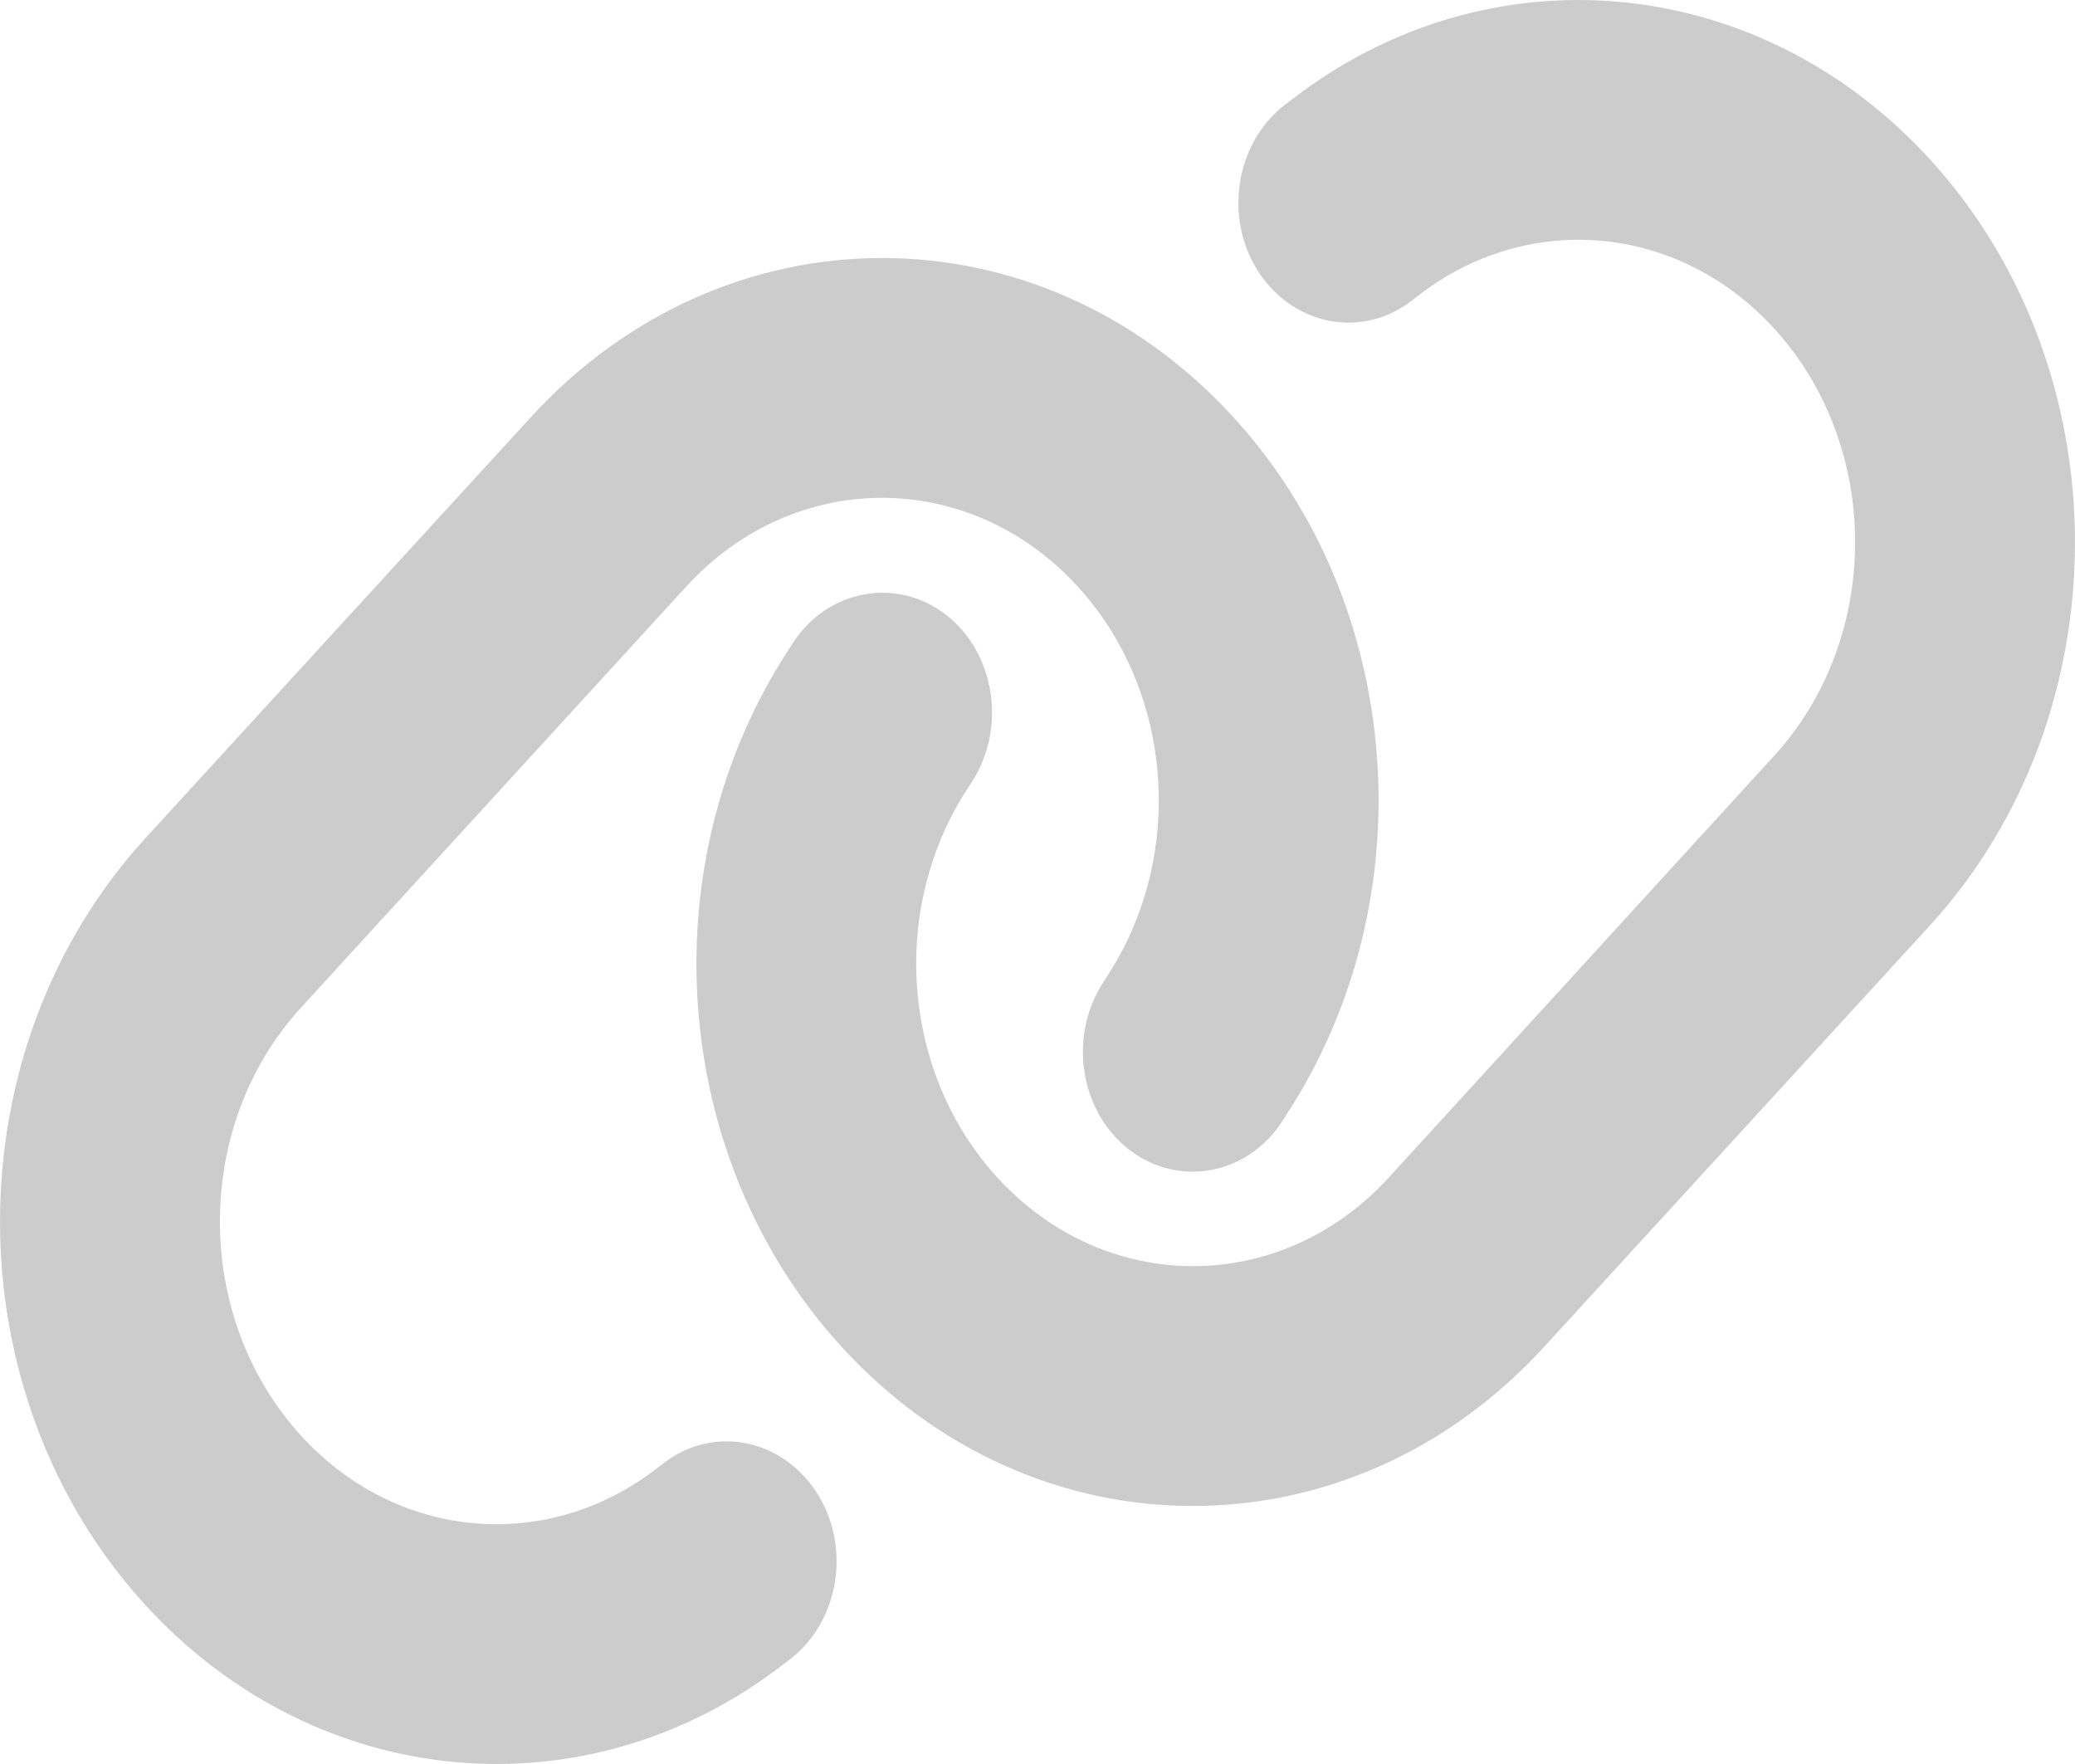 <svg width="20" height="17" viewBox="0 0 20 17" fill="none" xmlns="http://www.w3.org/2000/svg">
<path d="M18.598 8.923C20.467 6.881 20.467 3.573 18.598 1.531C16.943 -0.276 14.335 -0.511 12.432 0.974L12.379 1.014C11.903 1.386 11.794 2.109 12.134 2.626C12.475 3.143 13.137 3.266 13.611 2.894L13.663 2.854C14.726 2.026 16.178 2.156 17.099 3.165C18.141 4.303 18.141 6.147 17.099 7.285L13.386 11.348C12.343 12.487 10.655 12.487 9.613 11.348C8.69 10.34 8.57 8.753 9.328 7.596L9.365 7.539C9.705 7.018 9.593 6.295 9.12 5.926C8.646 5.558 7.981 5.677 7.644 6.194L7.607 6.252C6.244 8.326 6.459 11.175 8.114 12.982C9.983 15.024 13.011 15.024 14.881 12.982L18.598 8.923ZM1.402 8.077C-0.467 10.119 -0.467 13.427 1.402 15.469C3.057 17.276 5.665 17.511 7.568 16.026L7.621 15.986C8.097 15.614 8.206 14.891 7.865 14.374C7.525 13.857 6.863 13.734 6.39 14.106L6.337 14.146C5.274 14.974 3.821 14.844 2.901 13.835C1.859 12.693 1.859 10.85 2.901 9.711L6.615 5.652C7.657 4.513 9.345 4.513 10.387 5.652C11.31 6.66 11.43 8.247 10.672 9.407L10.635 9.465C10.294 9.986 10.407 10.709 10.88 11.077C11.354 11.446 12.019 11.327 12.356 10.81L12.393 10.752C13.756 8.674 13.541 5.825 11.886 4.018C10.017 1.976 6.989 1.976 5.119 4.018L1.402 8.077Z" fill="#CCCCCC"/>
</svg>
